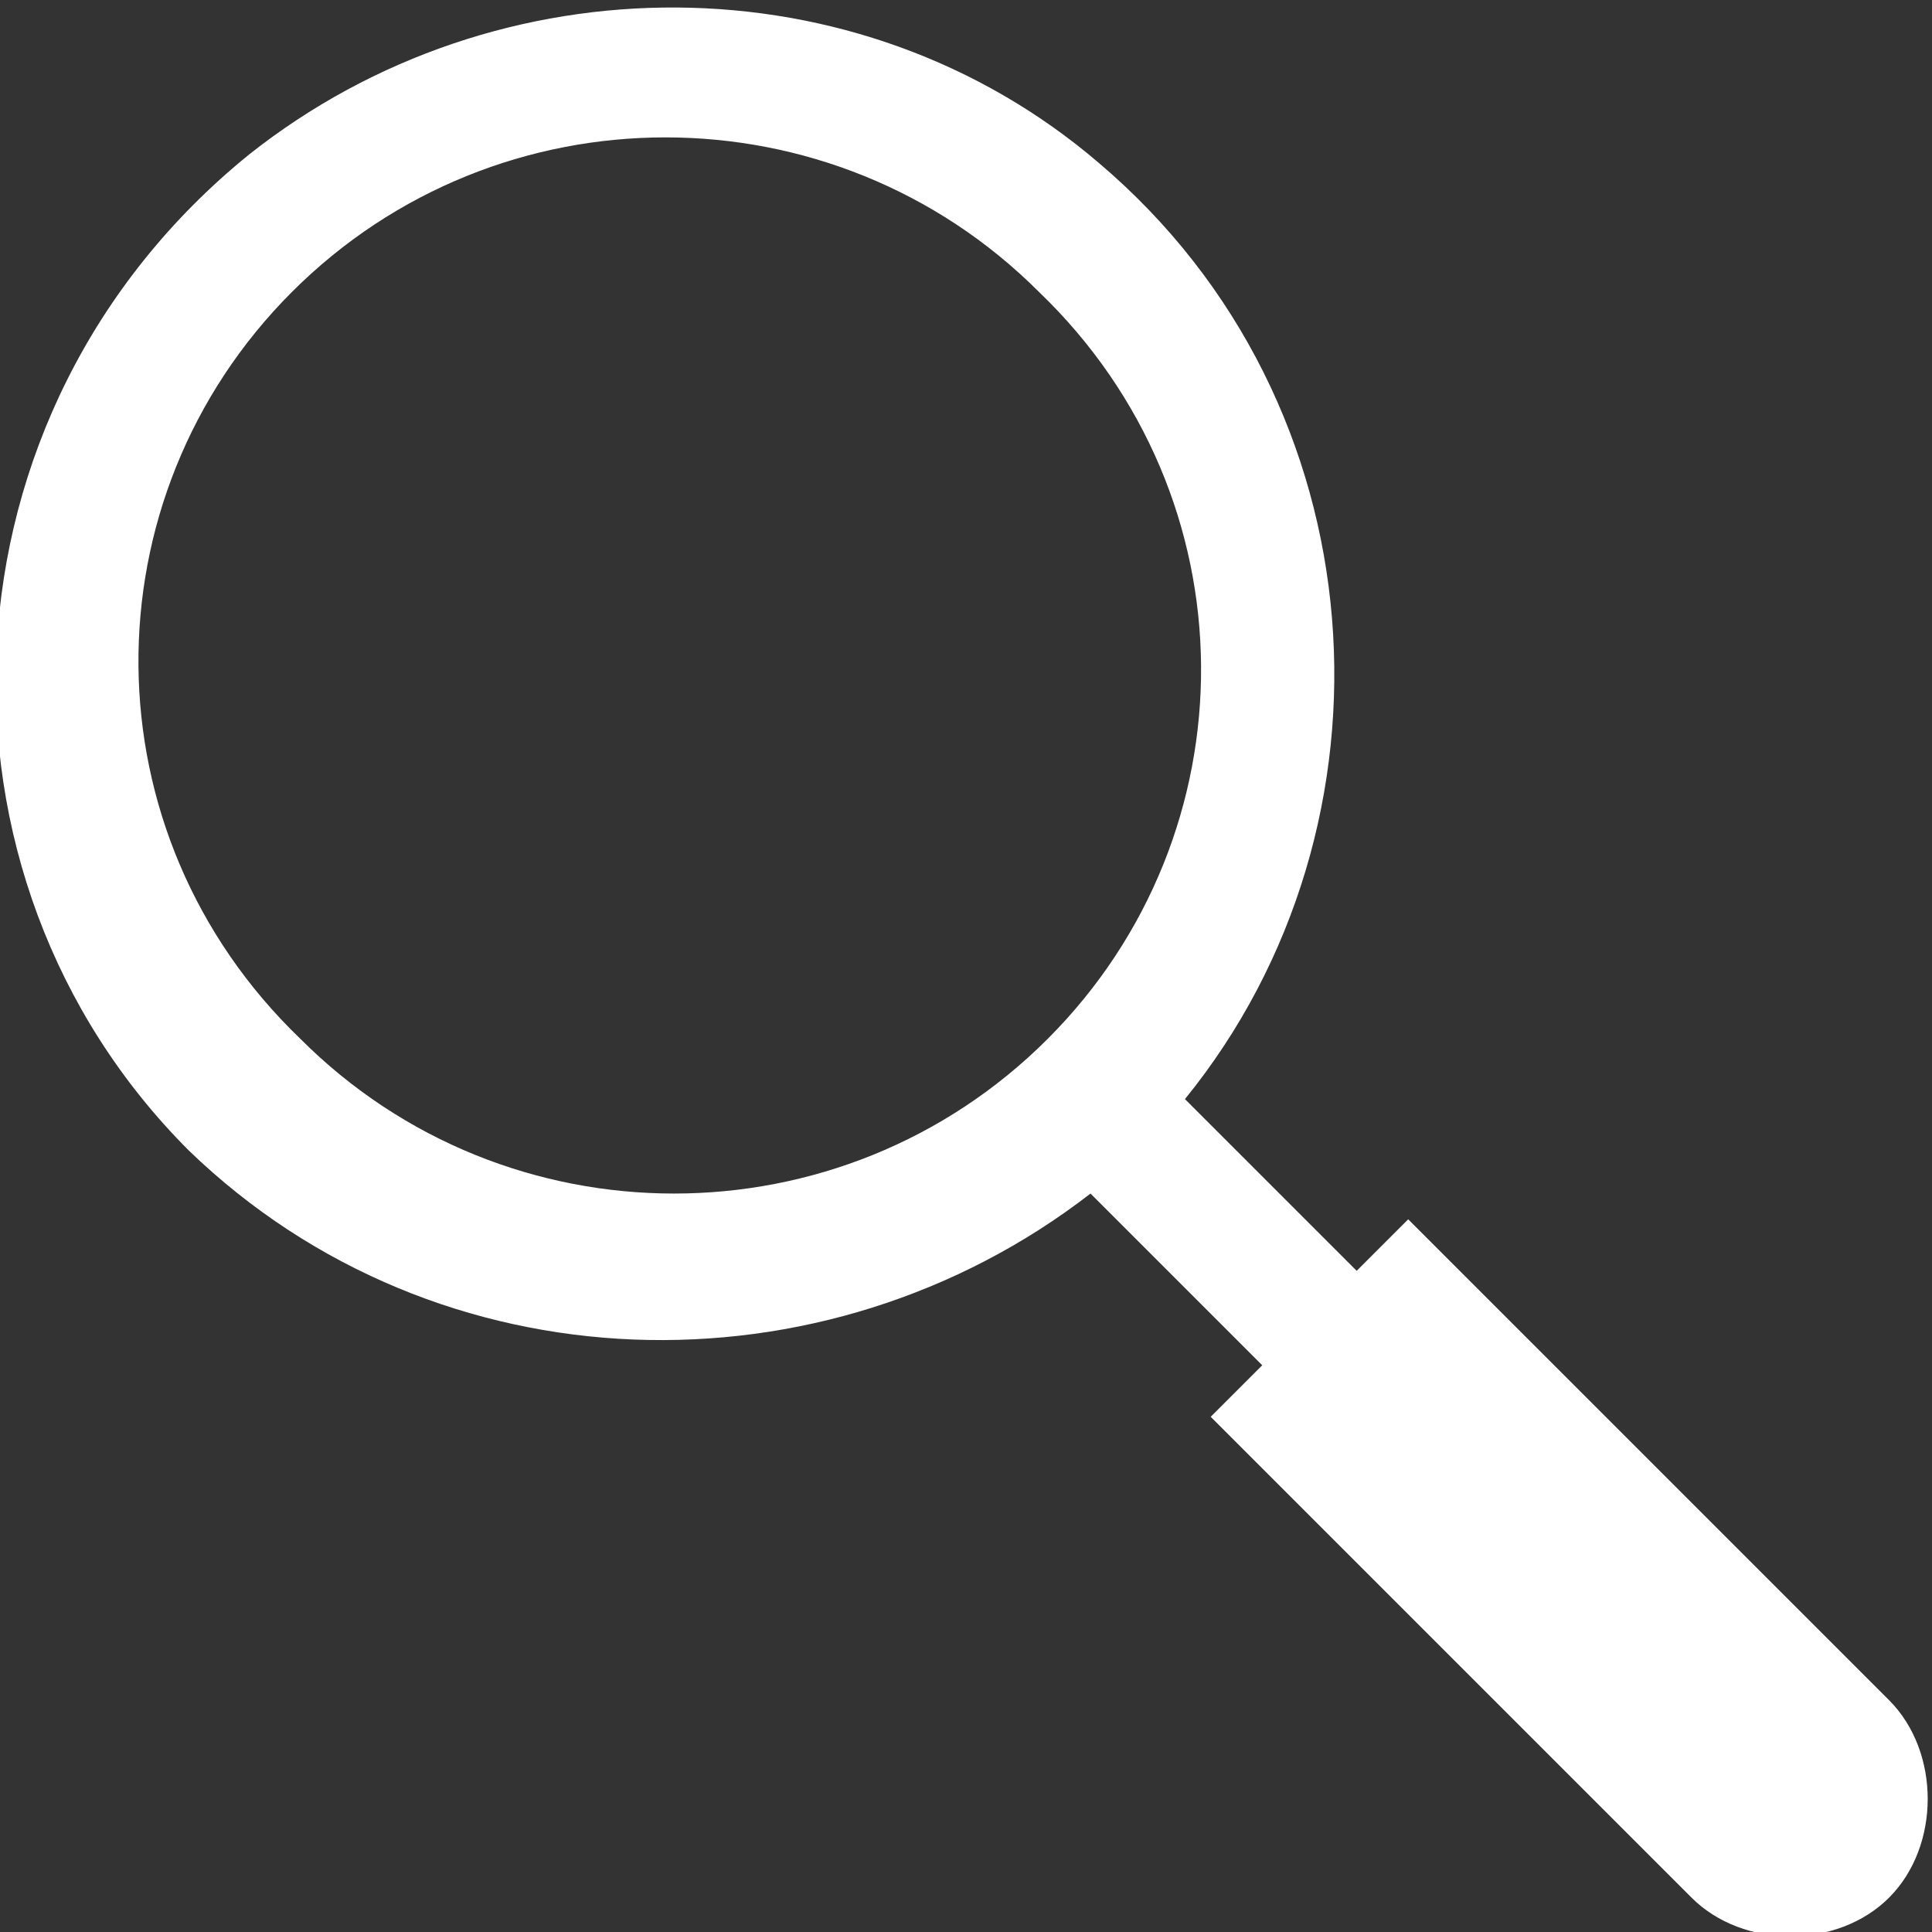 <?xml version="1.0" encoding="utf-8"?>
<!-- Generator: Adobe Illustrator 24.0.2, SVG Export Plug-In . SVG Version: 6.00 Build 0)  -->
<svg version="1.1" id="Layer_1" xmlns="http://www.w3.org/2000/svg" xmlns:xlink="http://www.w3.org/1999/xlink" x="0px" y="0px"
	 viewBox="0 0 22.5 22.5" style="enable-background:new 0 0 22.5 22.5;" xml:space="preserve">
<rect x="0" y="0" width="22.5" height="22.5" fill="#333333" stroke="none"/>
<style type="text/css">
	.st0{fill:#FFFFFF;}
</style>
<path id="icon:1" class="st0" d="M12.7,13.9l2,2l-0.6,0.6l5.6,5.6c0.6,0.6,1.7,0.6,2.3,0l0,0c0.6-0.6,0.6-1.7,0-2.3l-5.6-5.6
	l-0.6,0.6l-2-2c2.6-3.2,2.3-8.1-1-10.9c-2.8-2.4-7-2.4-9.9-0.1c-3.7,3-3.9,8.4-0.7,11.6C5.1,16.2,9.6,16.3,12.7,13.9z M12.2,12.1
	c-2.4,2.4-6.3,2.4-8.7,0C1,9.7,1,5.8,3.4,3.4s6.3-2.4,8.7,0C14.6,5.8,14.6,9.7,12.2,12.1z"/>
</svg>
